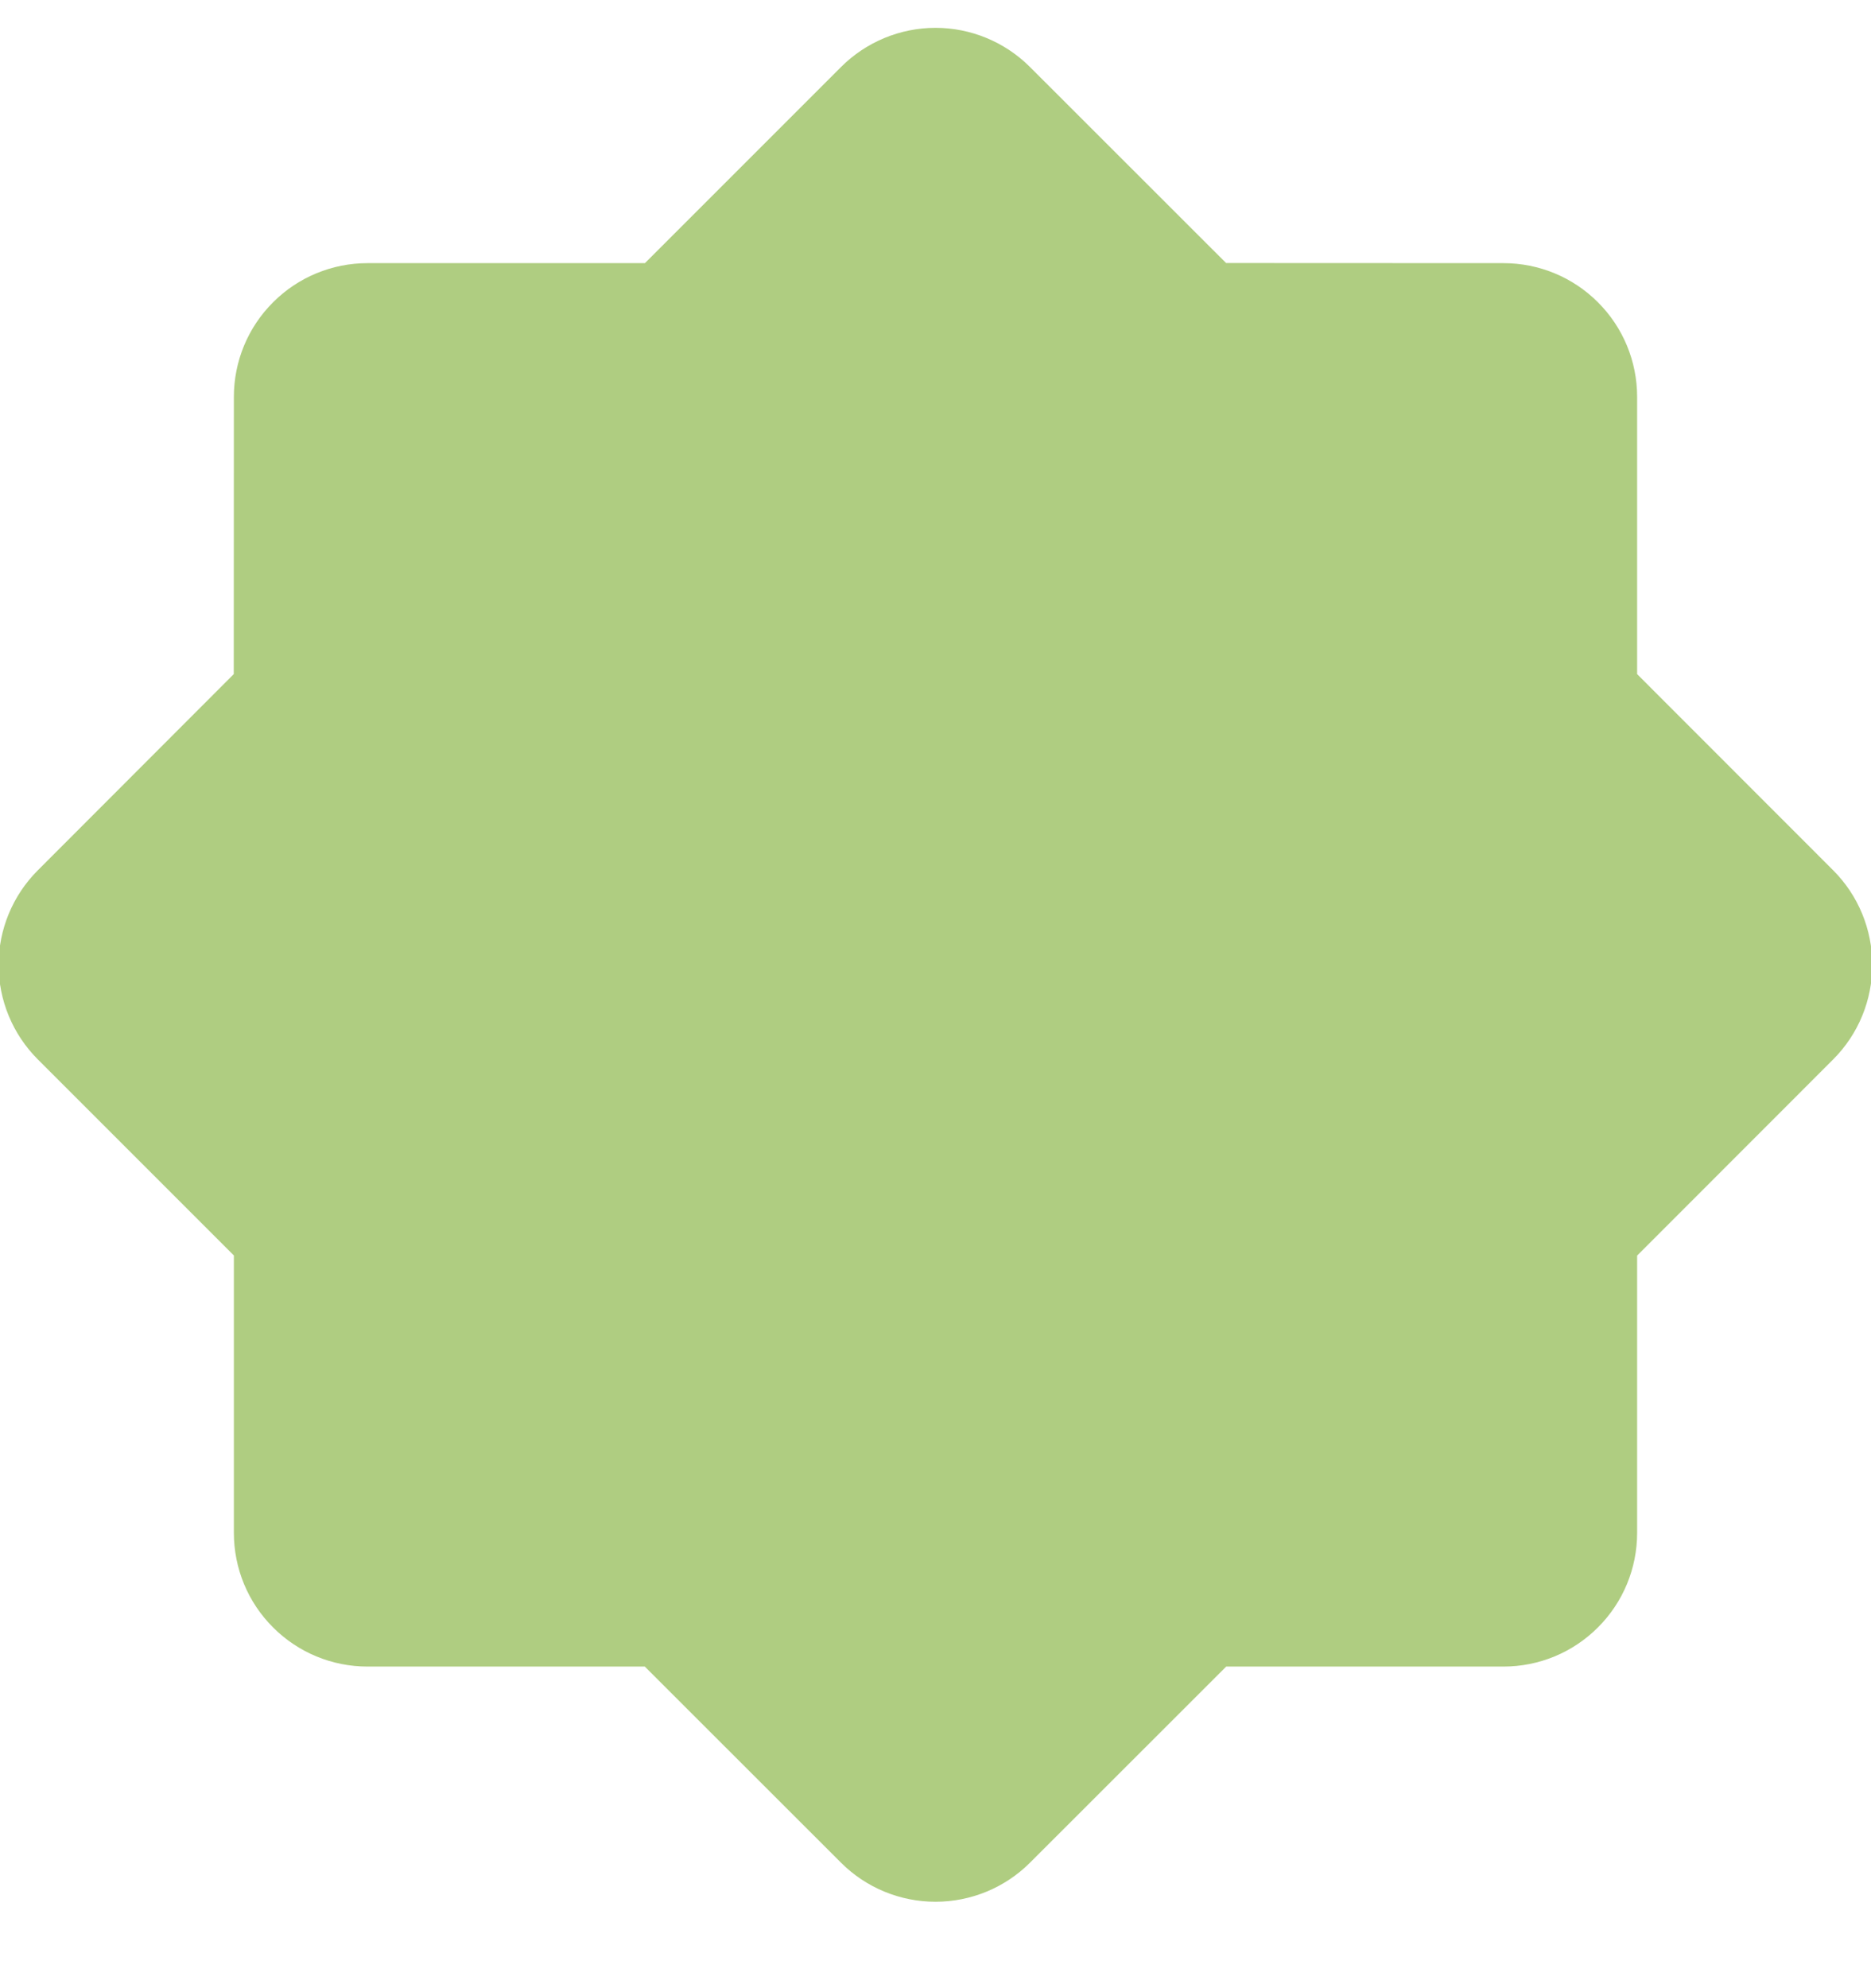 <svg width="16" height="17" viewBox="0 0 16 17" fill="none" xmlns="http://www.w3.org/2000/svg">
<path fill-rule="evenodd" clip-rule="evenodd" d="M8.808 0.573L10.485 2.249L12.857 2.25C13.16 2.25 13.451 2.37 13.665 2.585C13.88 2.799 14 3.09 14 3.393V5.764L15.677 7.442C15.891 7.656 16.011 7.947 16.011 8.25C16.011 8.553 15.891 8.844 15.677 9.058L14 10.736V13.107C14 13.41 13.88 13.701 13.665 13.915C13.451 14.13 13.16 14.25 12.857 14.25H10.486L8.808 15.927C8.594 16.141 8.303 16.261 8 16.261C7.697 16.261 7.406 16.141 7.192 15.927L5.514 14.25H3.143C2.84 14.25 2.549 14.13 2.335 13.915C2.12 13.701 2 13.41 2 13.107V10.735L0.323 9.058C0.109 8.844 -0.012 8.553 -0.012 8.25C-0.012 7.947 0.109 7.656 0.323 7.442L1.999 5.764L2 3.393C2 3.09 2.12 2.799 2.335 2.585C2.549 2.37 2.84 2.25 3.143 2.25H5.515L7.192 0.573C7.406 0.359 7.697 0.238 8 0.238C8.303 0.238 8.594 0.359 8.808 0.573Z" fill="#AFCD81"/>
</svg>

